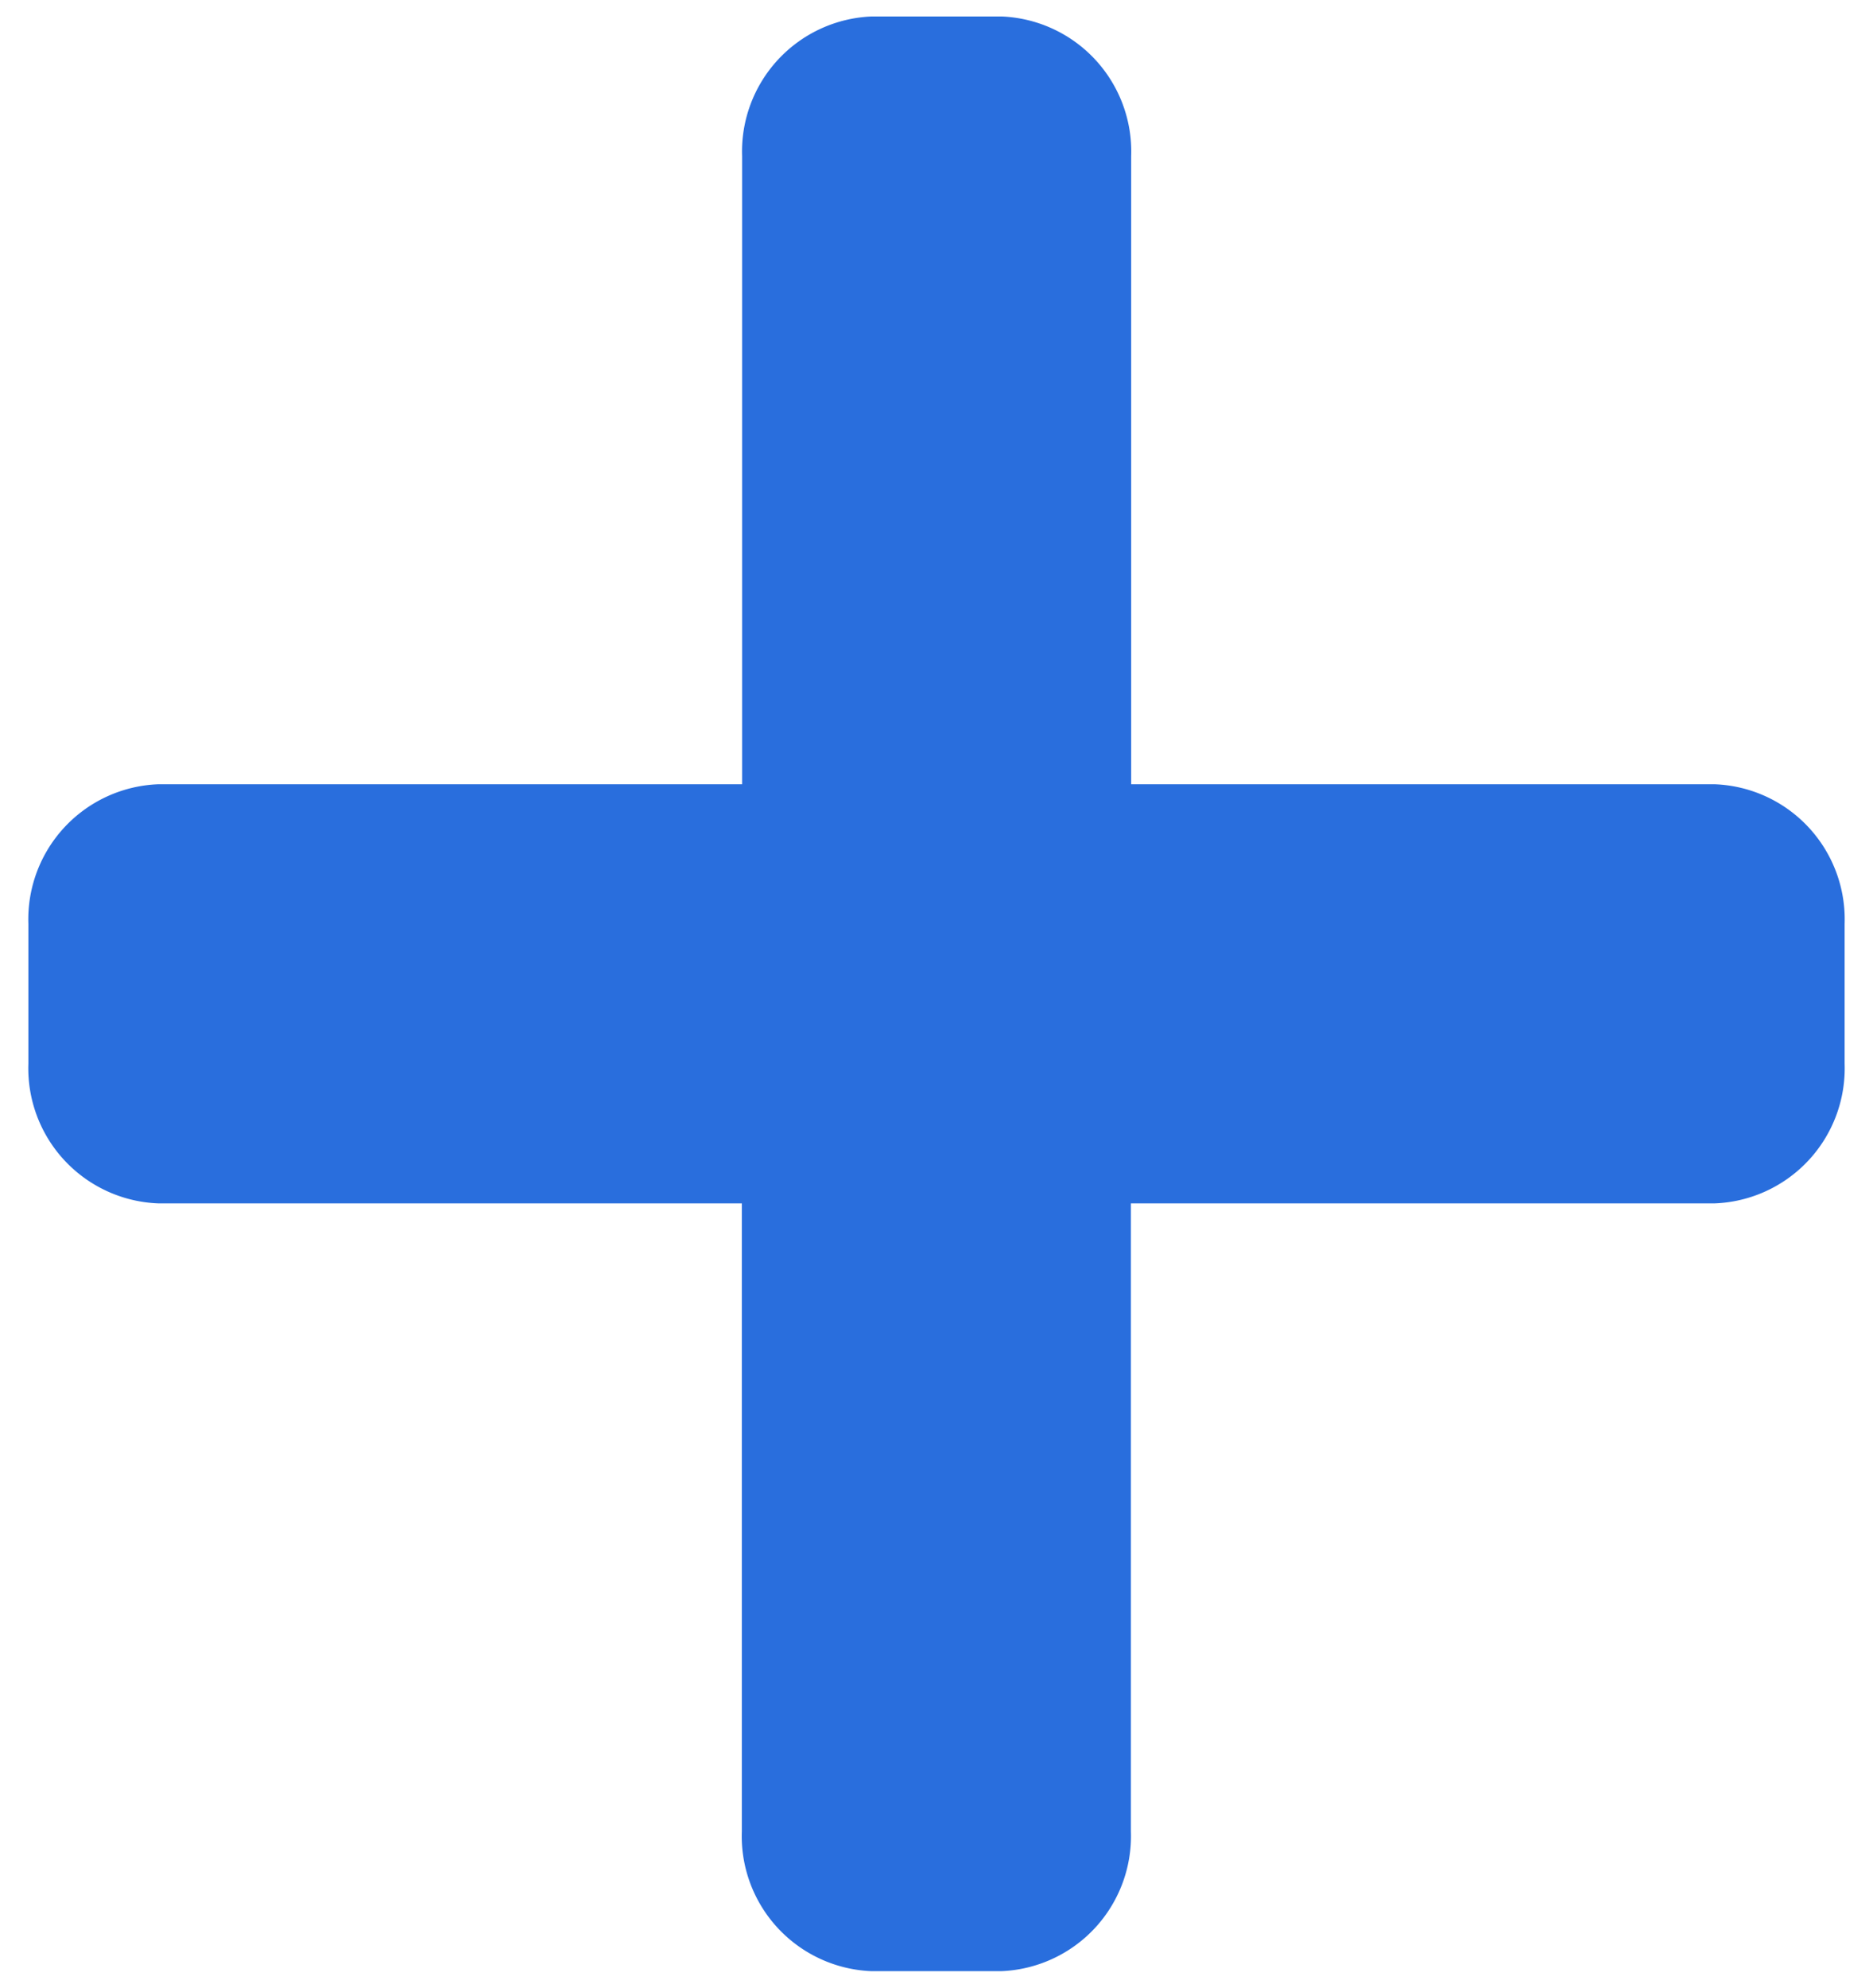 <svg id="Layer_1" data-name="Layer 1" xmlns="http://www.w3.org/2000/svg" viewBox="0 0 66 70"><defs><style>.cls-1{fill:#296edd;isolation:isolate;}</style></defs><title>plus</title><path id="Icon_awesome-plus" data-name="Icon awesome-plus" class="cls-1" d="M60.43,27.62H39.86V5.5A4.76,4.76,0,0,0,35.29.58H30.72A4.76,4.76,0,0,0,26.15,5.5V27.62H5.57A4.76,4.76,0,0,0,1,32.54v4.92a4.76,4.76,0,0,0,4.57,4.92H26.14V64.5a4.76,4.76,0,0,0,4.57,4.92h4.57a4.76,4.76,0,0,0,4.57-4.92V42.38H60.43A4.76,4.76,0,0,0,65,37.46V32.54A4.76,4.76,0,0,0,60.43,27.62Z"/></svg>